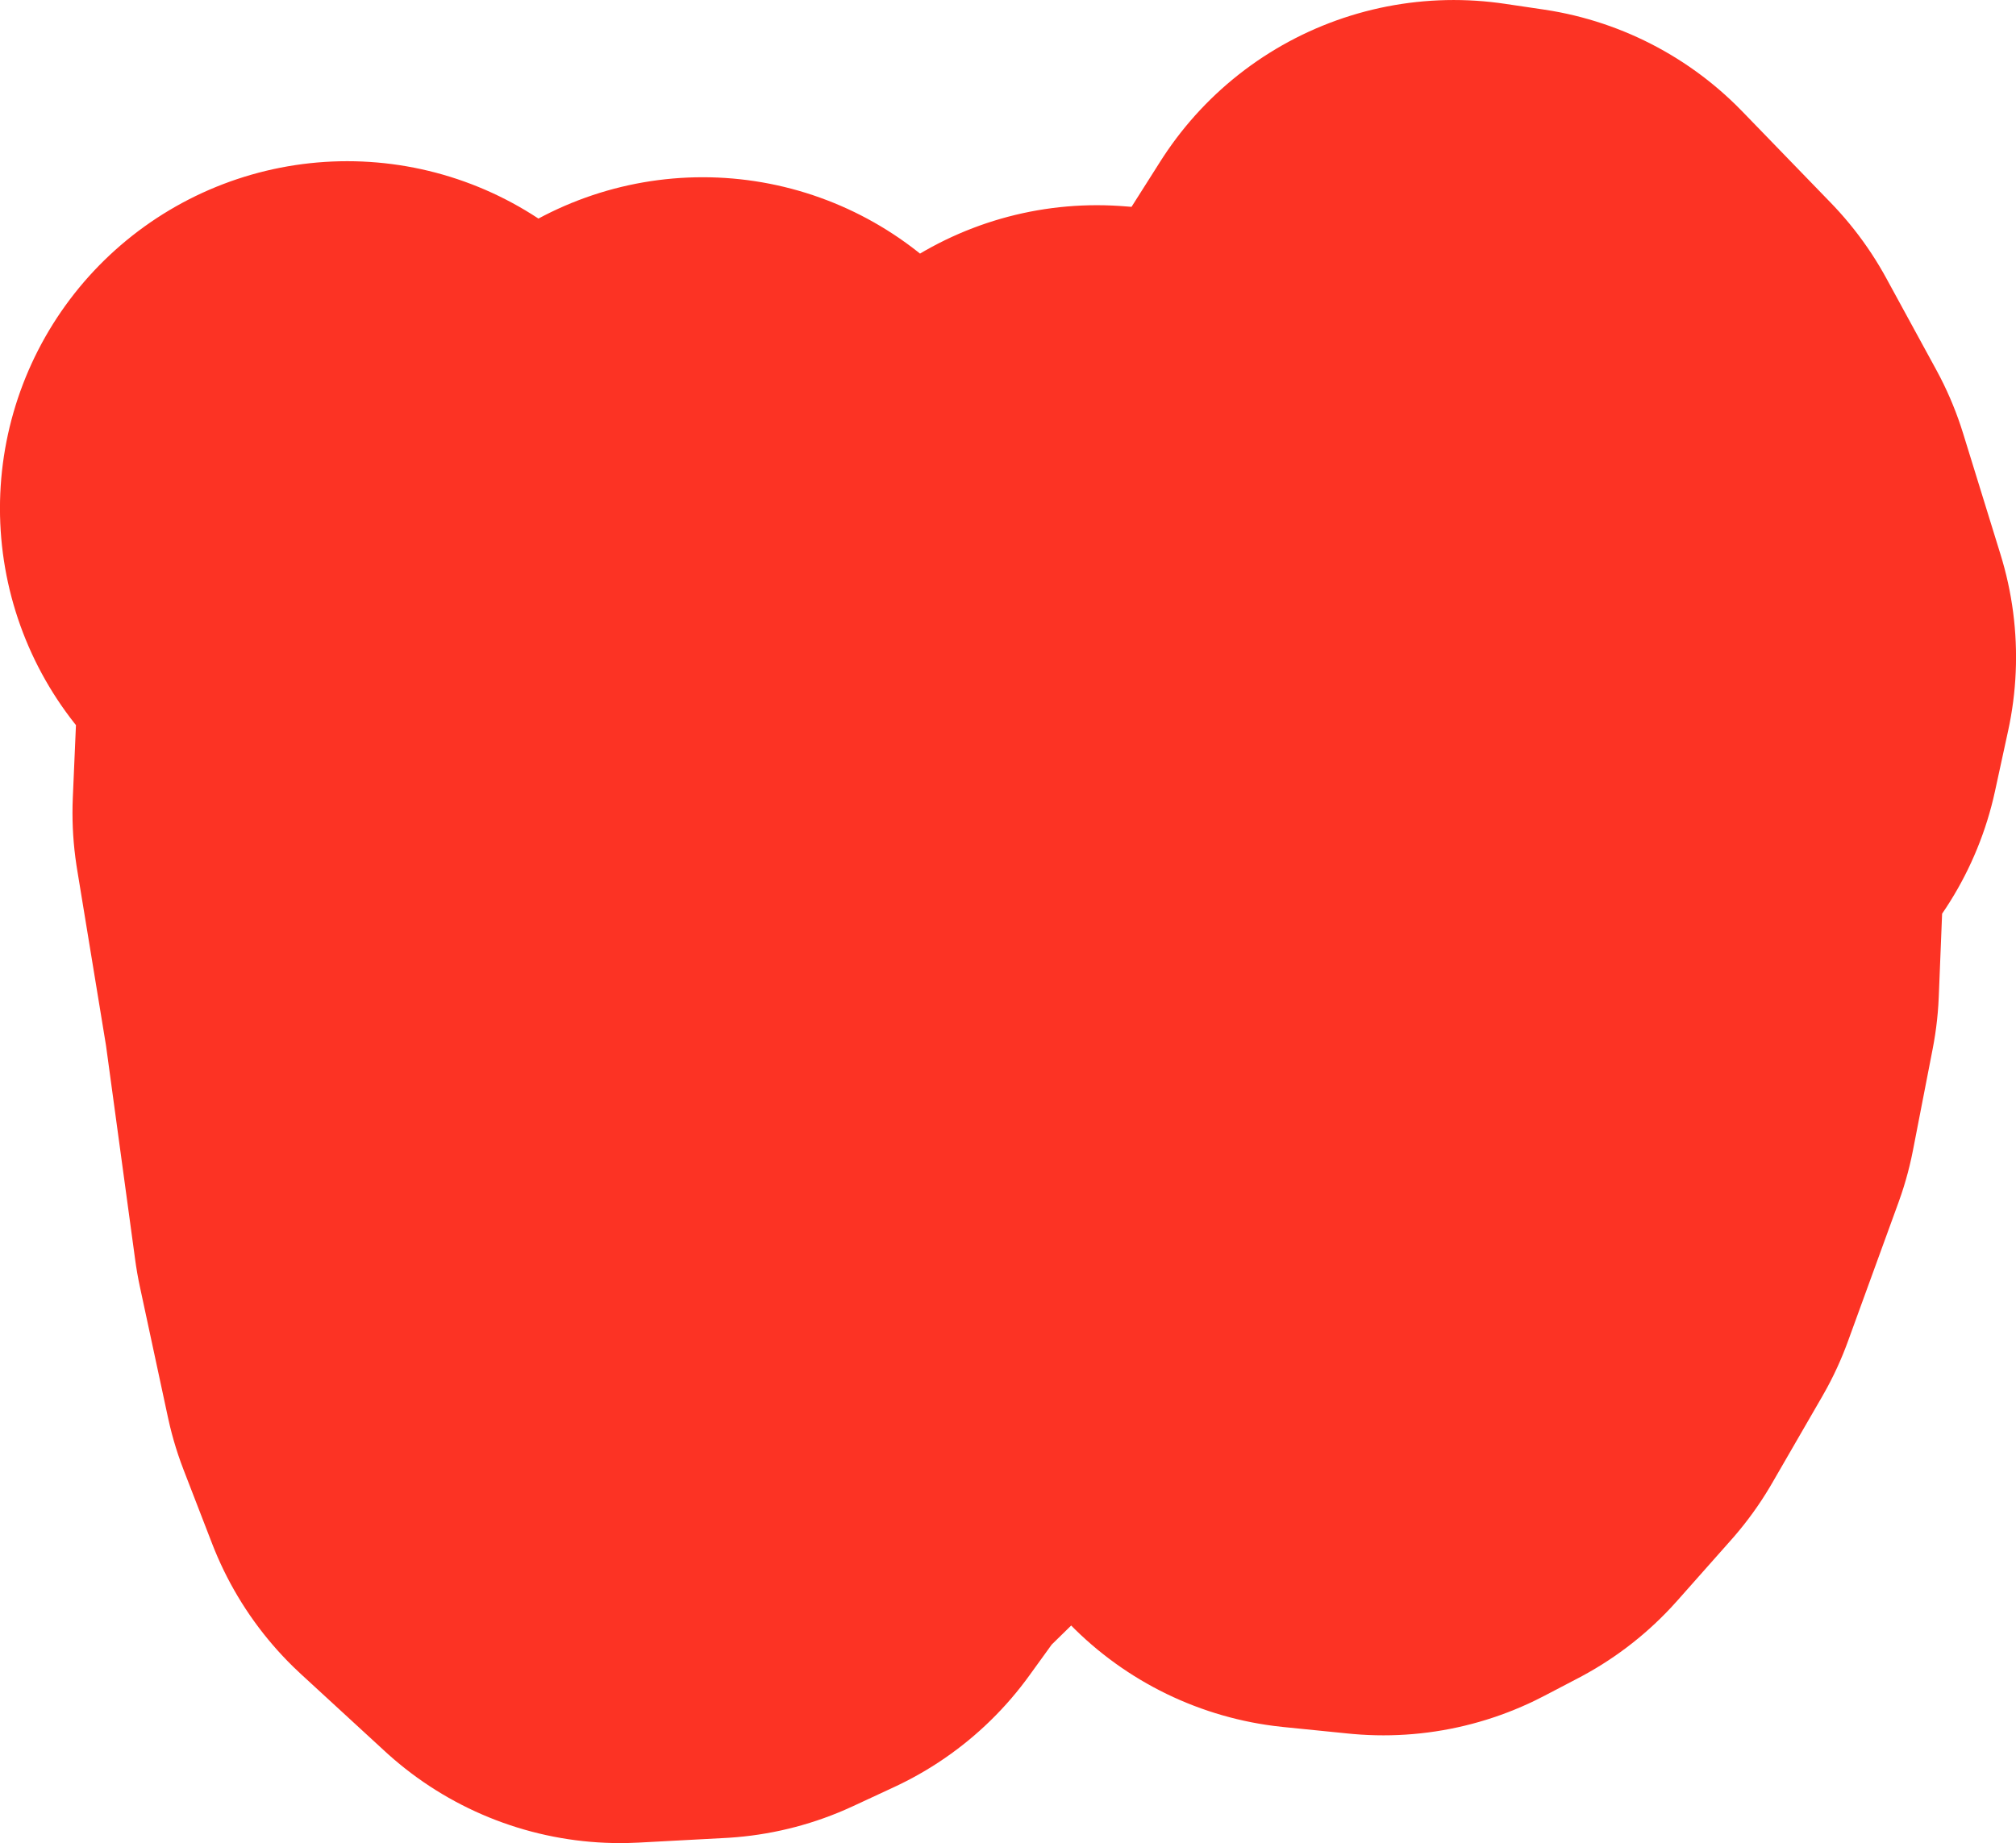 <svg version="1.1" xmlns="http://www.w3.org/2000/svg" xmlns:xlink="http://www.w3.org/1999/xlink" width="104.499" height="95.56" viewBox="0,0,104.499,95.56"><g transform="translate(-321.071,151.6)"><g data-paper-data="{&quot;isPaintingLayer&quot;:true}" fill="none" fill-rule="evenodd" stroke="#fc3324" stroke-width="36" stroke-linecap="round" stroke-linejoin="round" stroke-miterlimit="4" stroke-dasharray="" stroke-dashoffset="0" style="mix-blend-mode: normal"><path d="M357.498,-124.411l-1.41,1.98l0.48,3.15l-0.48,3.169l1.87,2.16l2.86,0.5l1.4,-2.35l5.119,-2.87l1.32,0.47l2.67,-1.68l2.86,0.29l3.739,-3.369l2.61,0.2l2.6,1.69l2.35,0.21l1.63,-2.28l3.879,-1.7l4.059,-3.919l-1.94,0.38l3.309,-5.219l2.03,0.3l4.589,4.739l2.59,4.749l1.94,6.279l-0.68,3.13l-1.74,1.88l-1.3,5.139l-0.27,6.729l-1.02,5.249l-2.62,7.199l-2.6,4.499l-2.8,3.159l-1.76,0.92l-3.379,-0.34l-3.319,-5.079l-2.18,-0.21l-4.489,-2.92l-1.9,0.51l0.36,-3.739l-2.09,-1.6l-1.2,-2.44l-2.88,-0.16l-1.72,-1.97l-2.1,-0.09l-1.87,3.209l-0.12,3.609l-2.36,0.47l2.81,1.72l0.31,3.349l-0.95,3.459l-3.809,3.729l-2.06,2.85l-2.13,0.99l-4.489,0.24l-4.359,-4.009l-1.48,-3.829l-1.46,-6.799l-1.55,-11.388l-1.54,-9.389l0.2,-4.629l1.03,-5.289l-1.16,-2.57l-3.829,-3.299"/></g></g></svg>